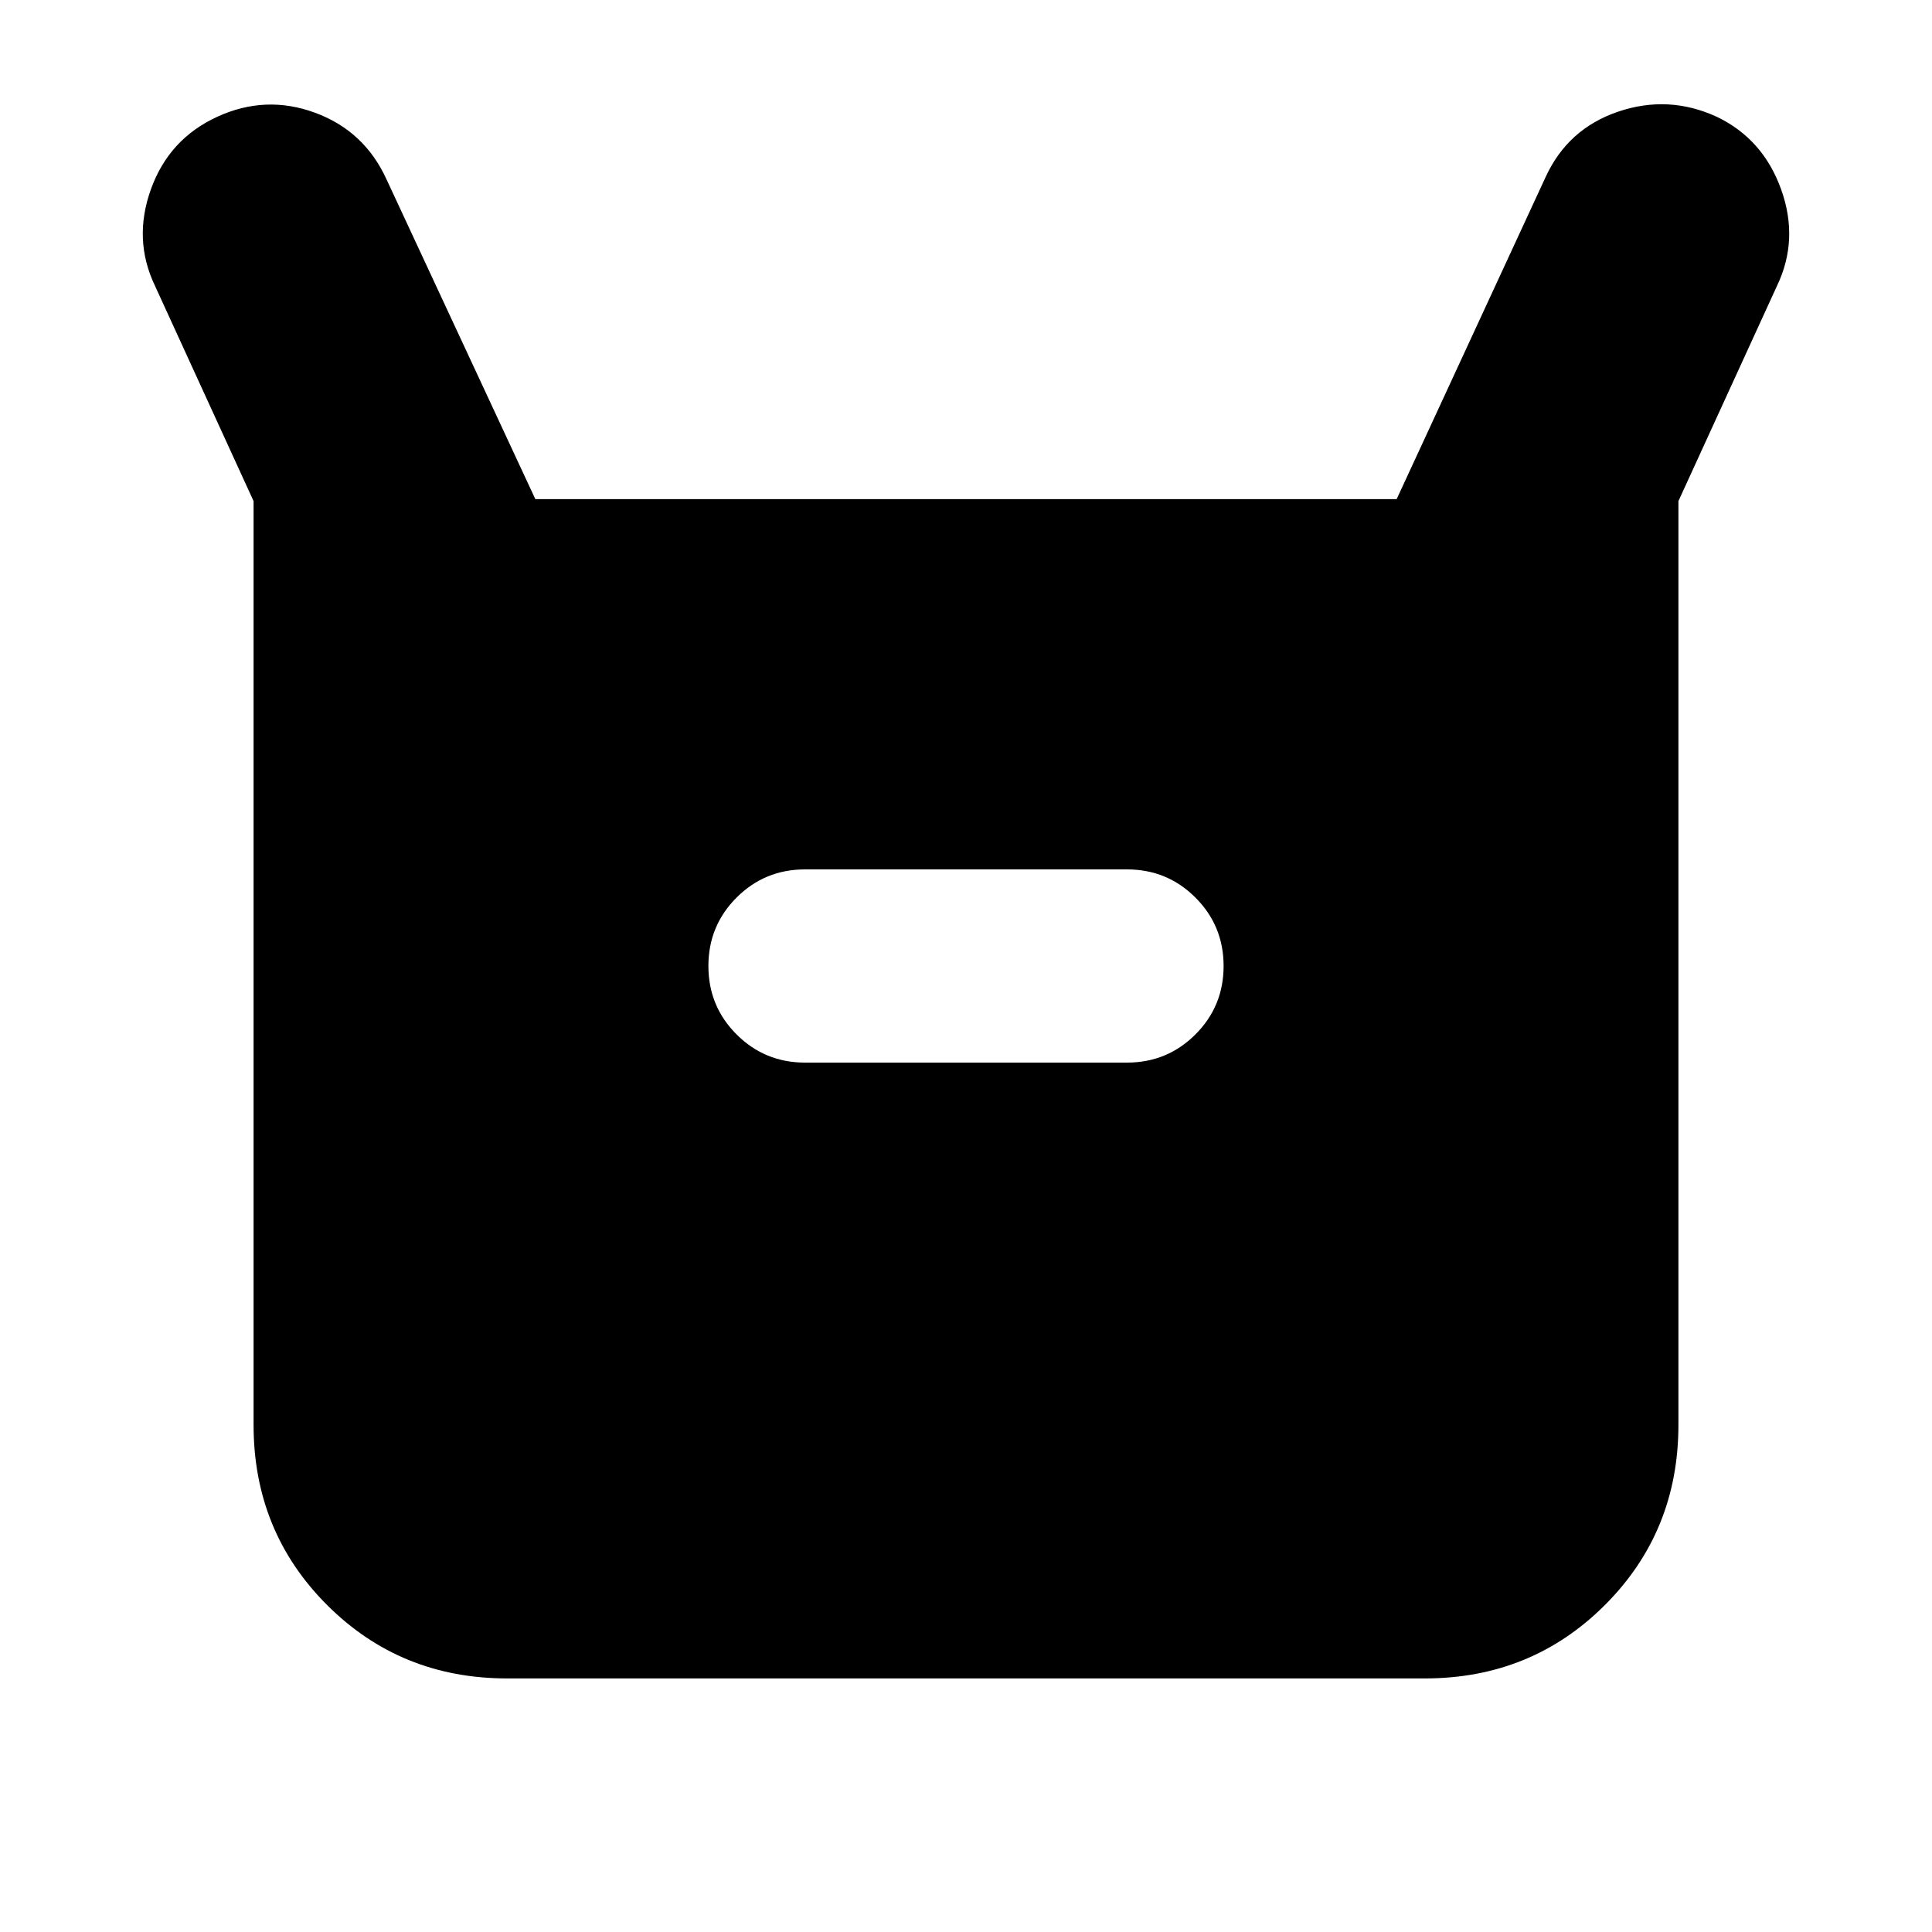 <svg xmlns="http://www.w3.org/2000/svg" height="24" viewBox="0 -960 960 960" width="24"><path d="M126-252v-459L77-818q-11-23-2-48t33-36q24-11 48.5-2t35.5 33l74 159h428l74-160q11-24 36-32.5t49 2.5q23 11 32 36t-2 48l-49 107v459q0 53-36.5 89.5T708-126H252q-53 0-89.5-36.5T126-252Zm274-180h160q20 0 34-14t14-34q0-20-14-34t-34-14H400q-20 0-34 14t-14 34q0 20 14 34t34 14Z"/></svg>